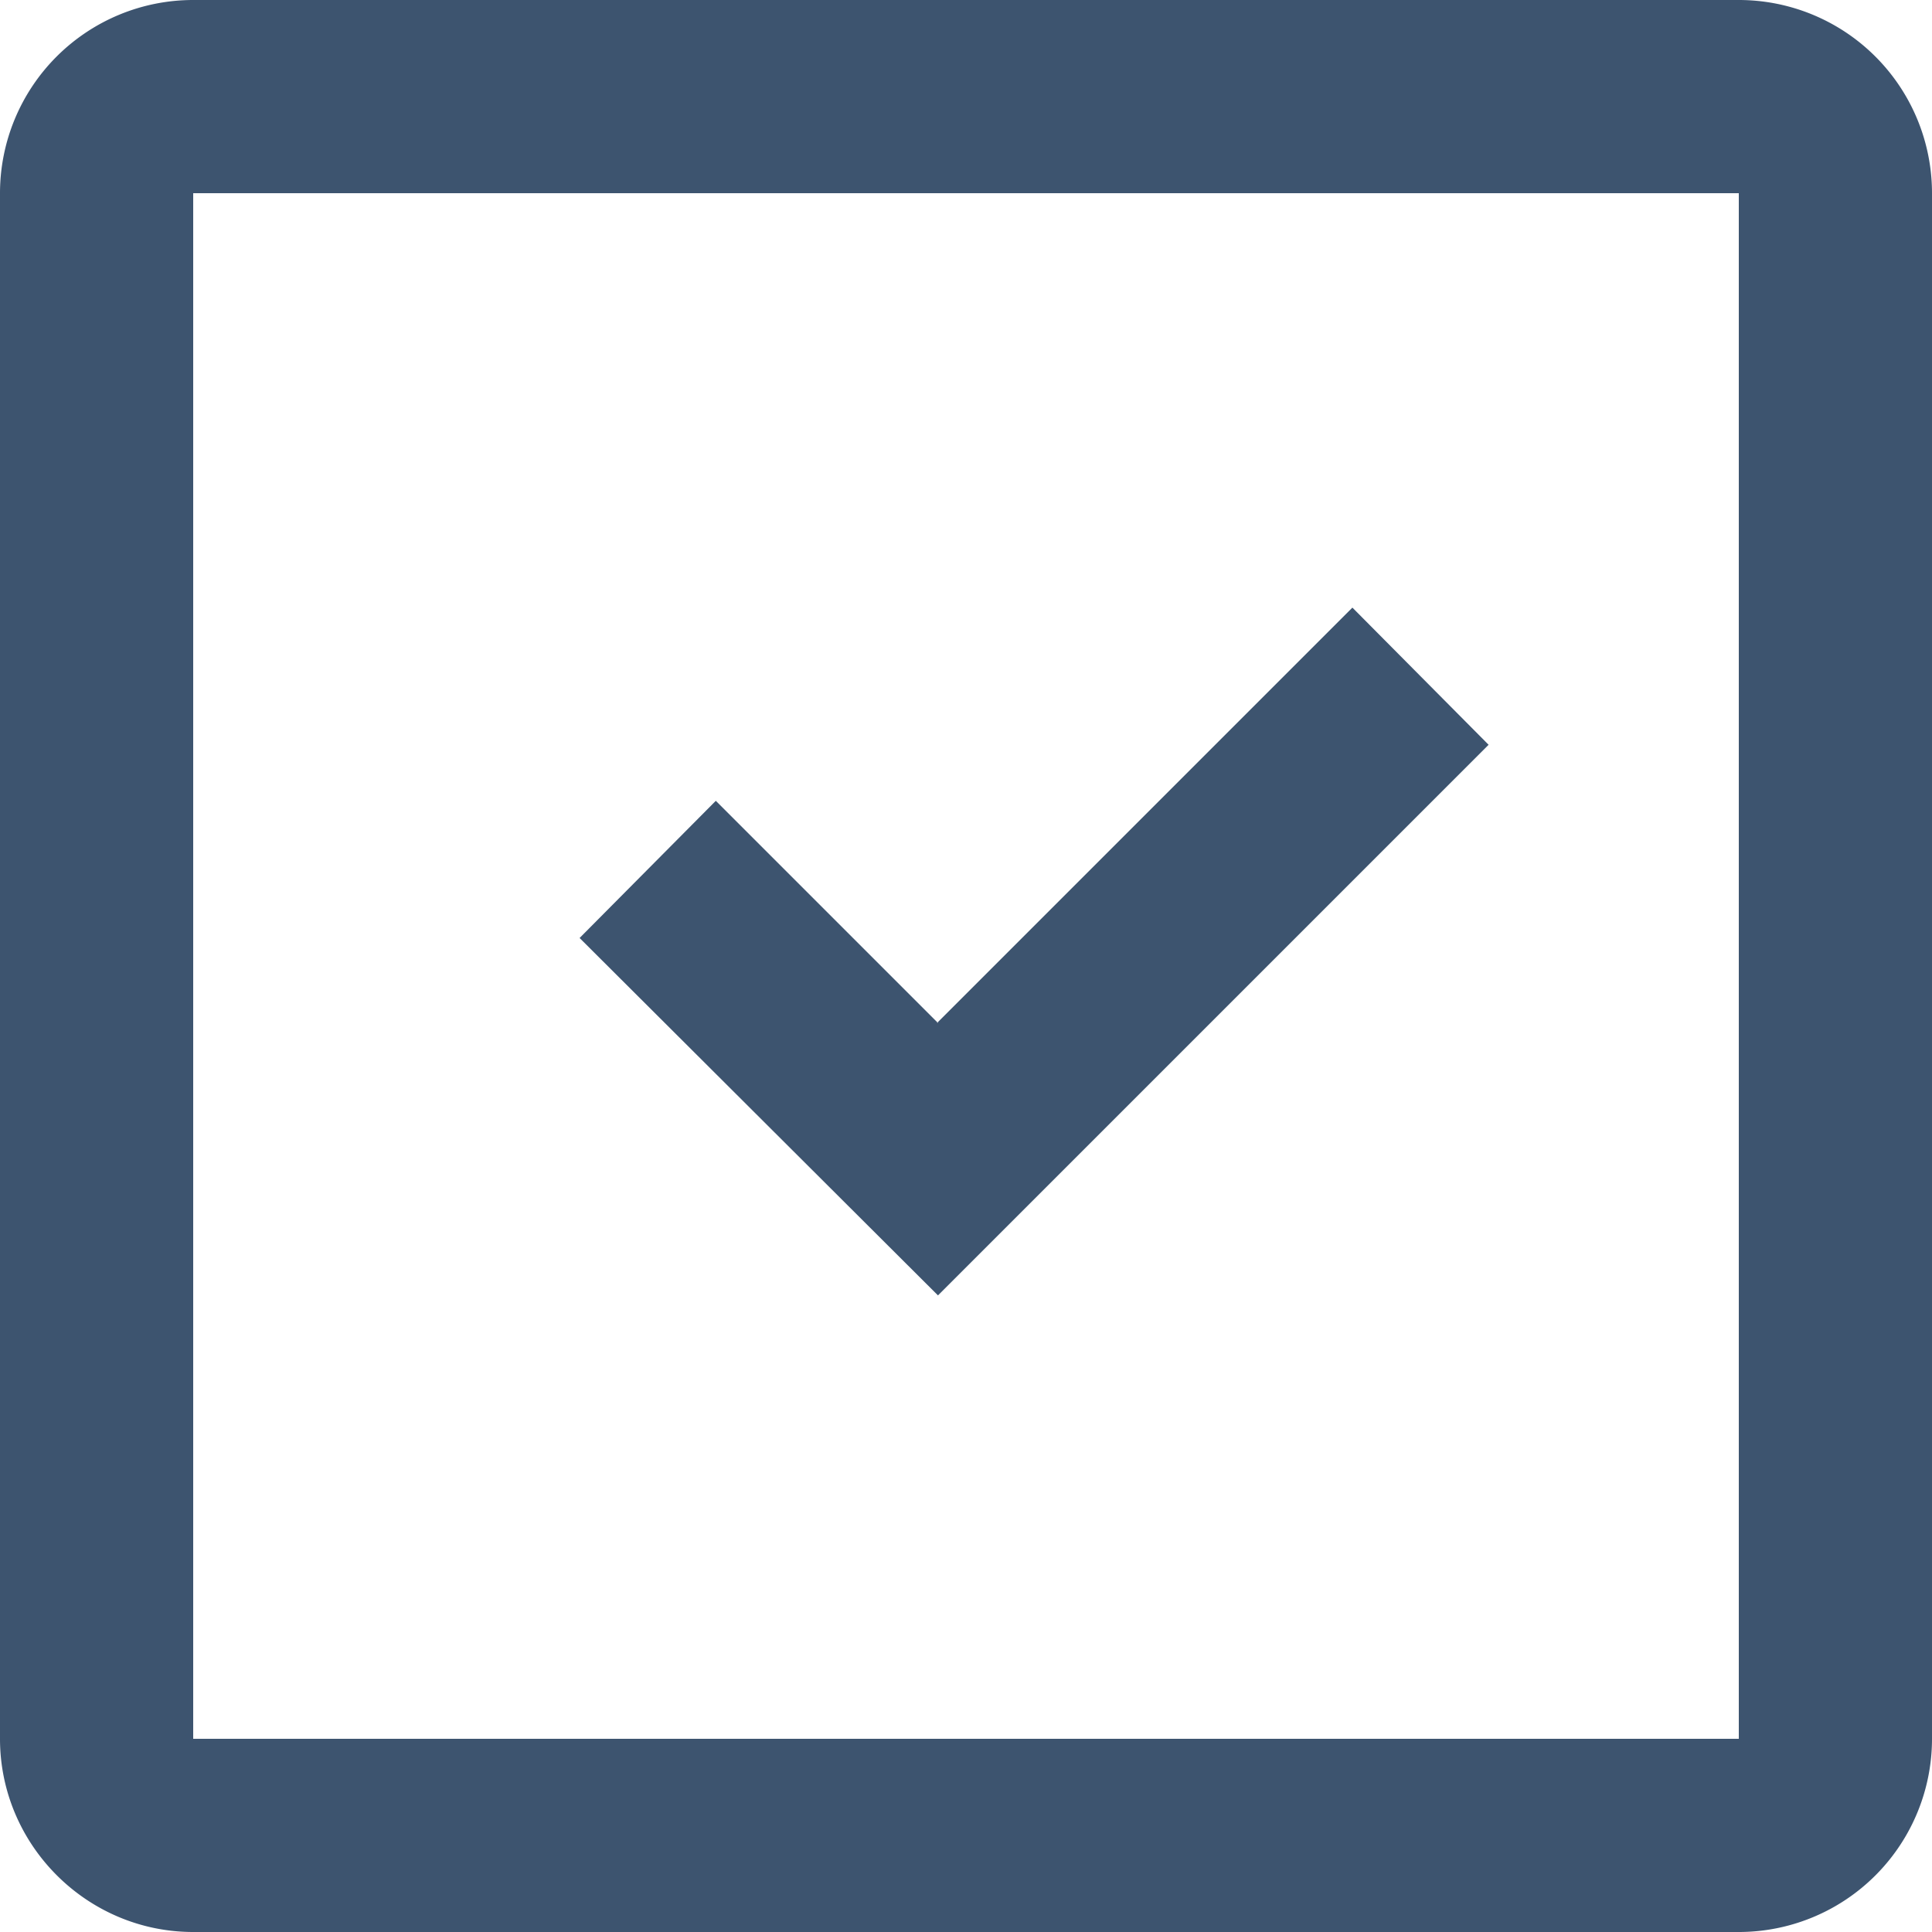 <svg width="20" height="20" viewBox="0 0 20 20" fill="none" xmlns="http://www.w3.org/2000/svg"><path fill="#fff" d="M0 0h20v20H0z"/><path fill-rule="evenodd" clip-rule="evenodd" d="m9.7 10.59 4.3-4.3 1.41 1.42-5.7 5.7L6 9.71l1.41-1.42 2.3 2.3Z" fill="#3D546F"/><path fill-rule="evenodd" clip-rule="evenodd" d="M18 0H2a2 2 0 0 0-2 2v16c0 1.1.9 2 2 2h16a2 2 0 0 0 2-2V2a2 2 0 0 0-2-2ZM2 18V2h16v16H2Z" fill="#3D546F"/></svg>